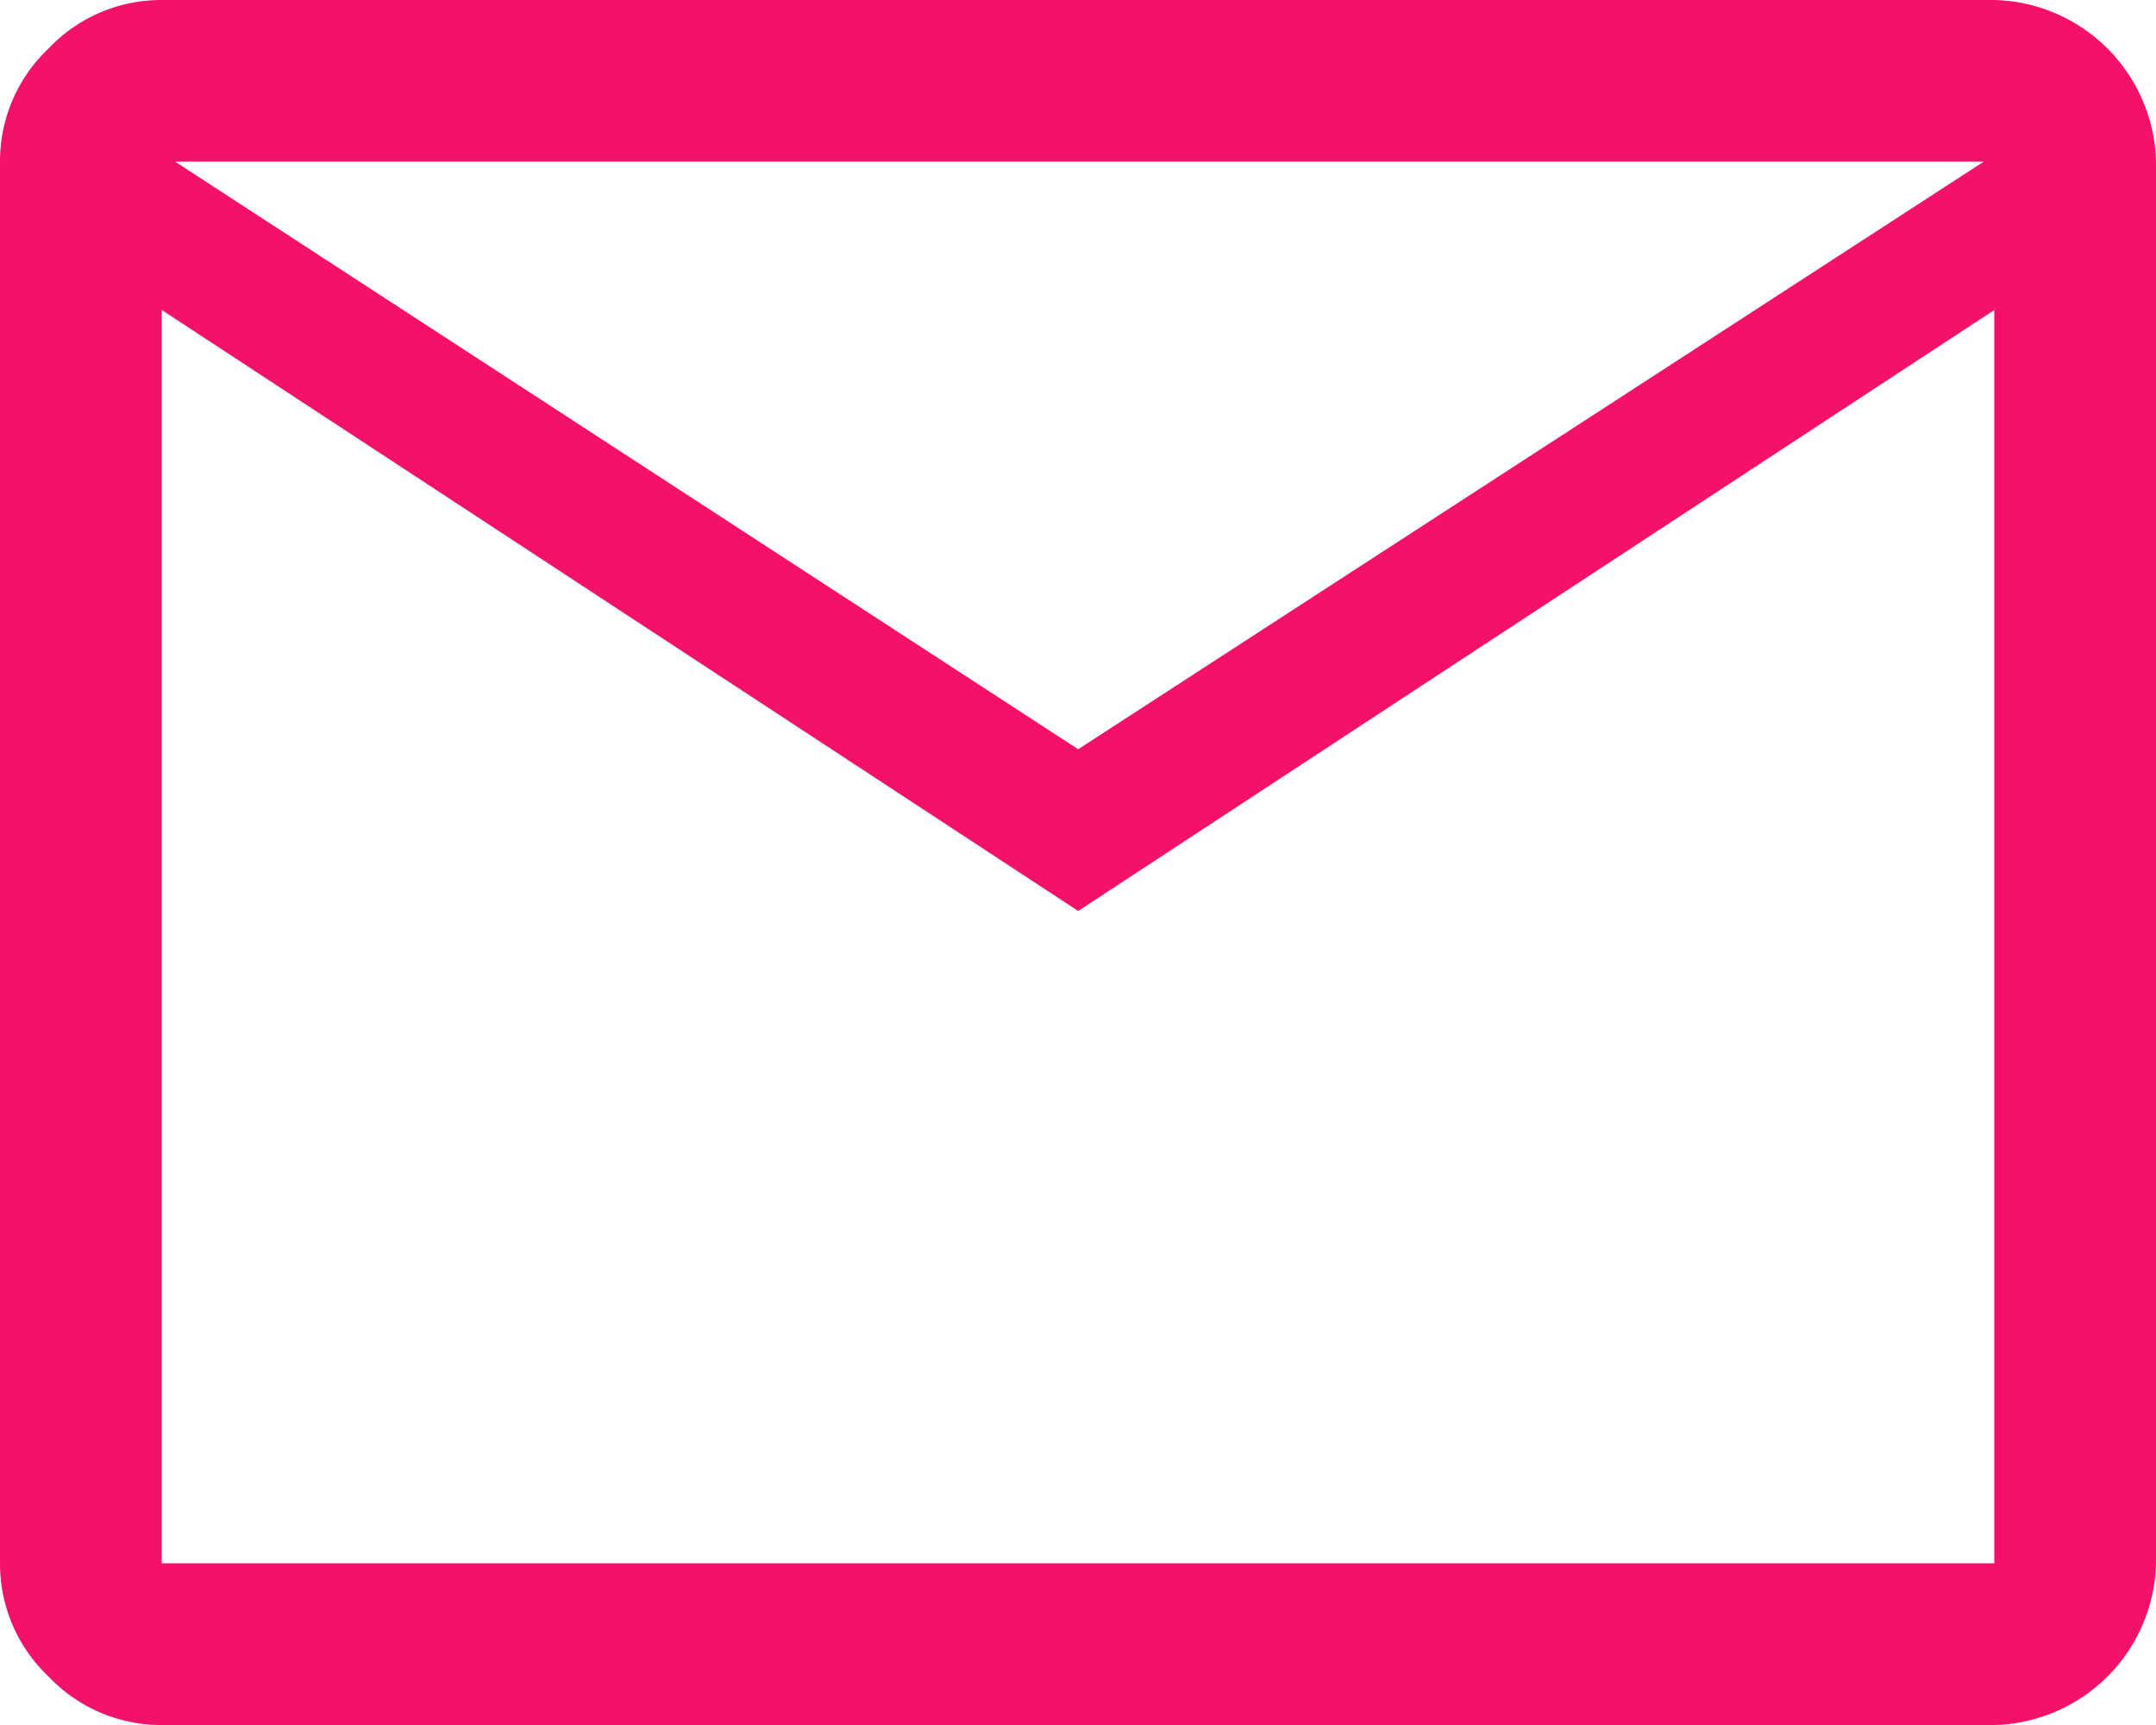 <svg xmlns="http://www.w3.org/2000/svg" width="33.64" height="26.912" viewBox="0 0 33.64 26.912">
  <path id="mail_FILL0_wght400_GRAD0_opsz48" d="M6.523,34.912a2.421,2.421,0,0,1-1.766-.757A2.421,2.421,0,0,1,4,32.389V10.523a2.421,2.421,0,0,1,.757-1.766A2.421,2.421,0,0,1,6.523,8H35.117a2.587,2.587,0,0,1,2.523,2.523V32.389a2.587,2.587,0,0,1-2.523,2.523Zm14.3-12.7-14.3-9.377V32.389H35.117V12.836Zm0-2.523,14.129-9.167H6.733Zm-14.3-6.854v0Z" transform="translate(-4 -8)" fill="#f51169"/>
</svg>
